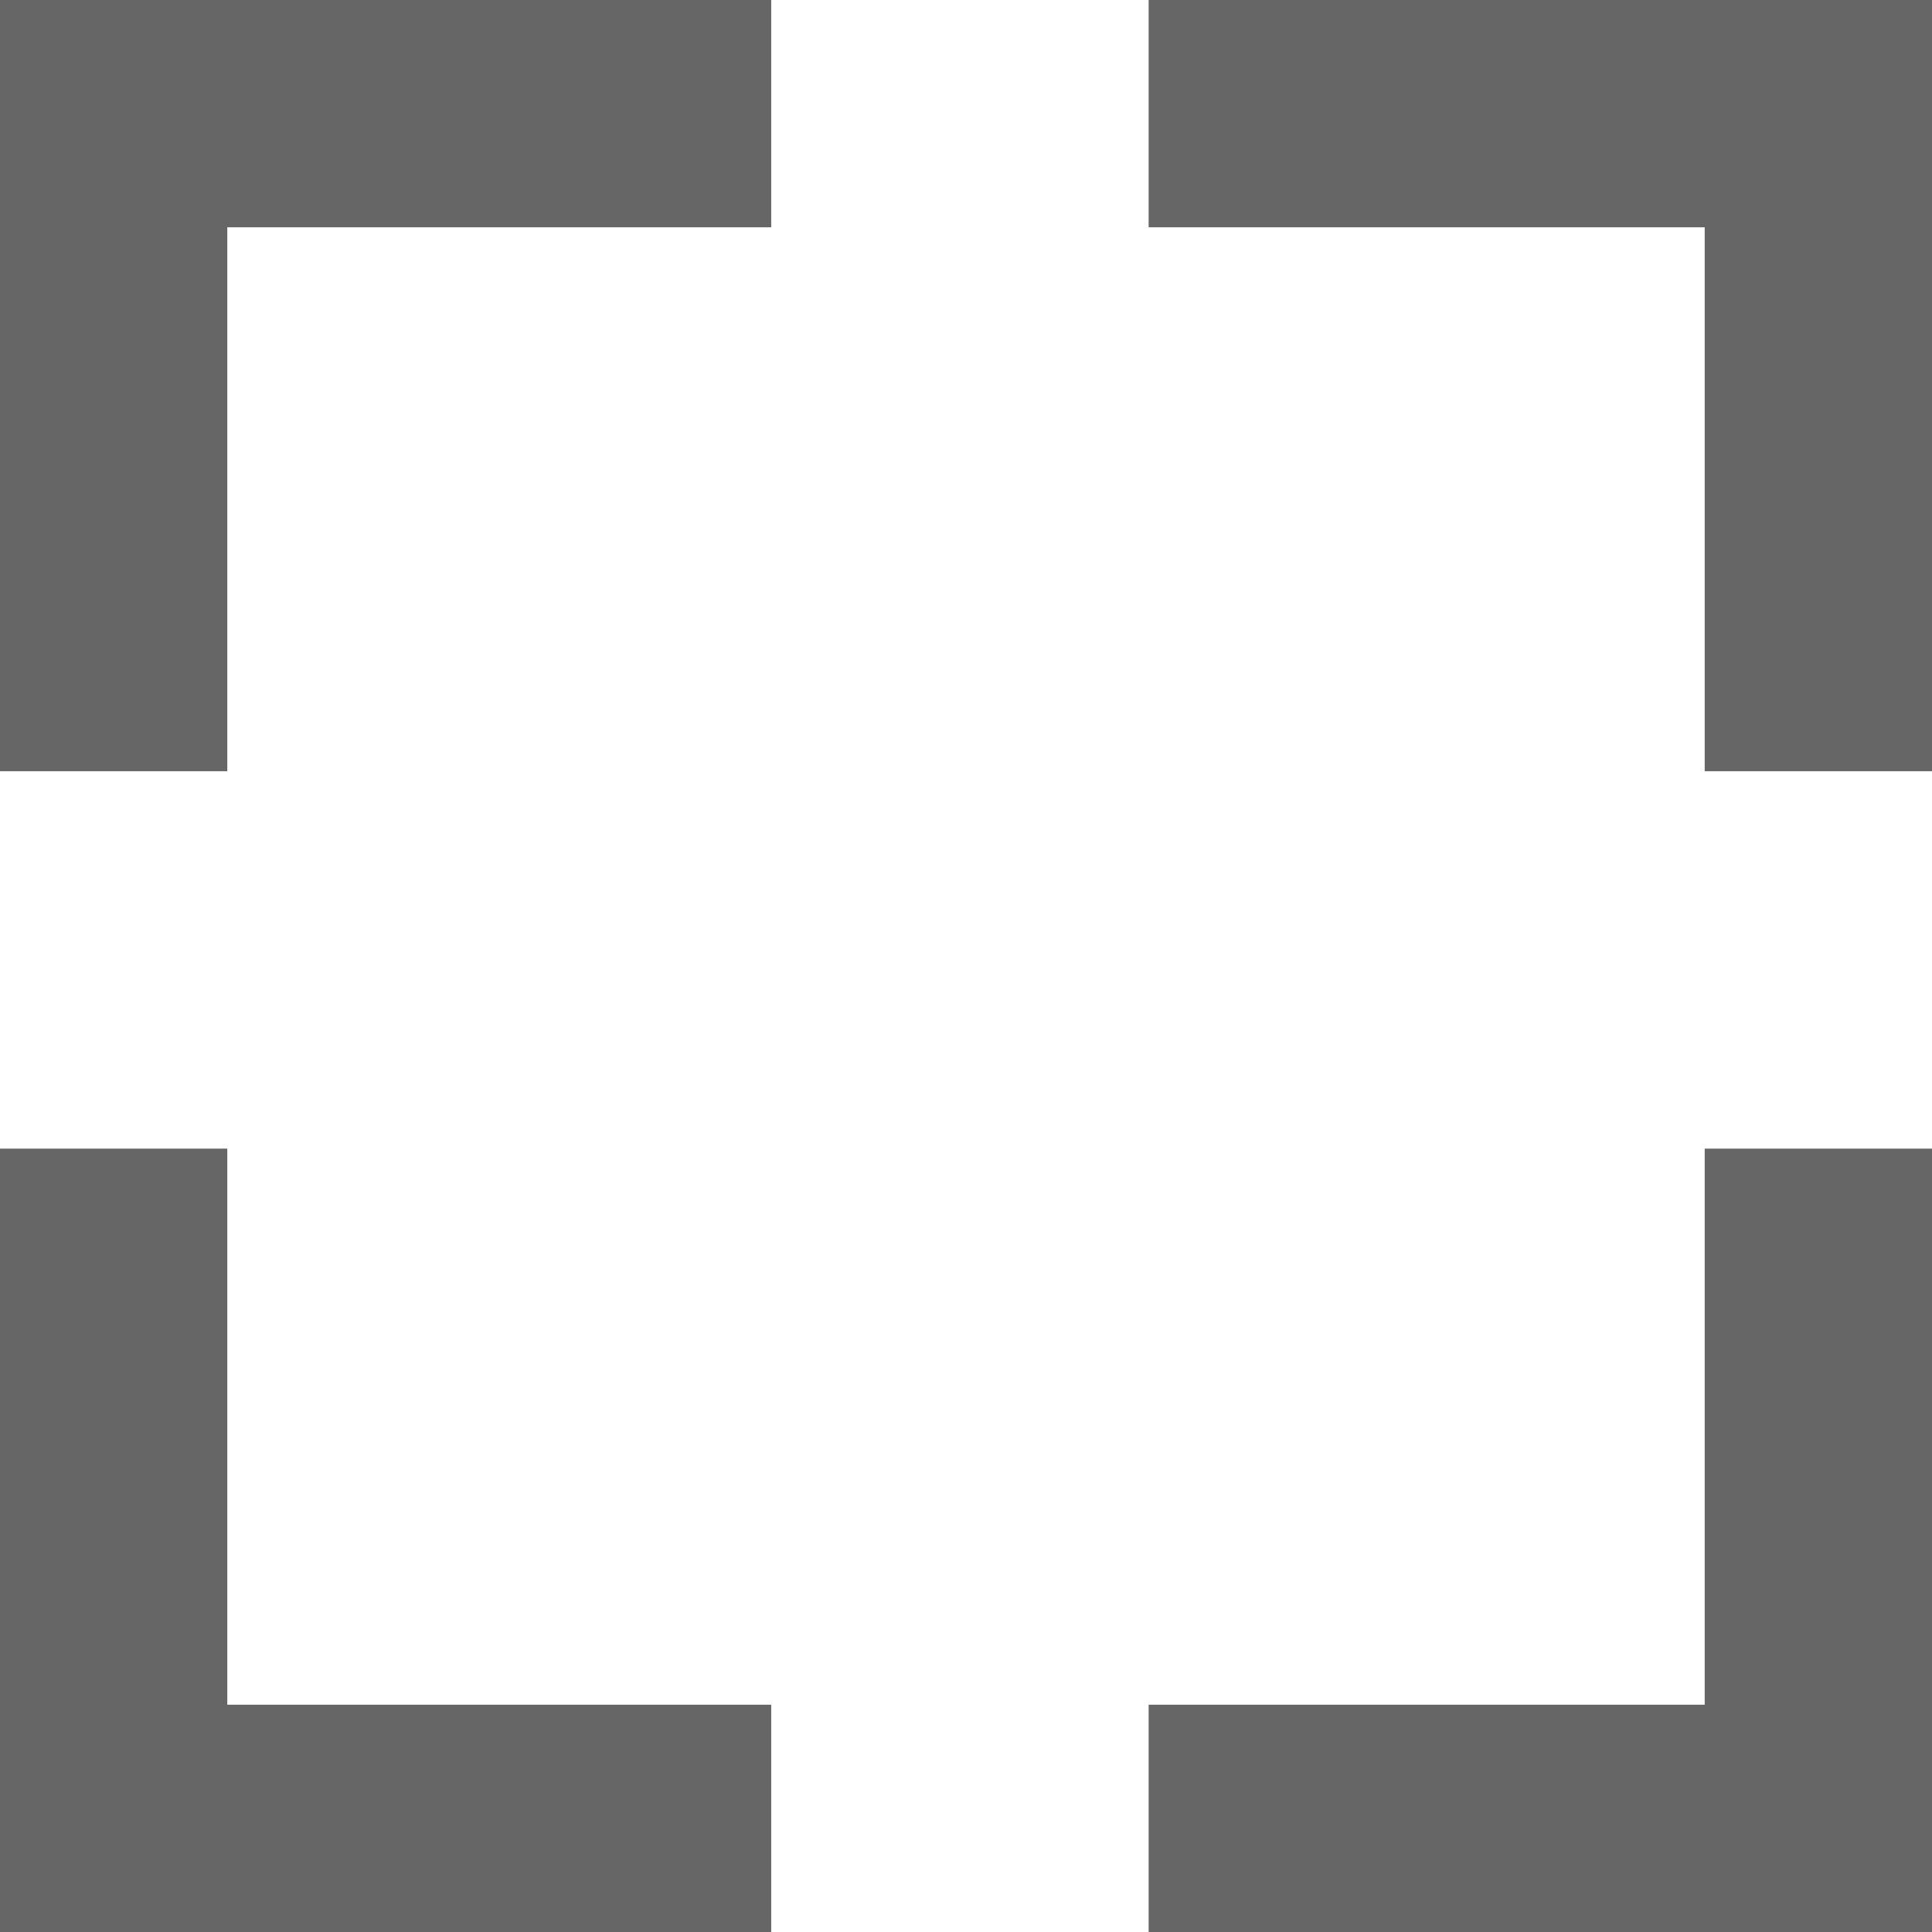 <svg width="17" height="17" viewBox="0 0 17 17" fill="none" xmlns="http://www.w3.org/2000/svg">
<path class="fit-icon" d="M6.786 16H1V10.107M16 10.107V16H10.107M10.107 1H16V6.786M1 6.786V1H6.786" stroke="#666666" stroke-width="2" stroke-miterlimit="10"/>
</svg>
